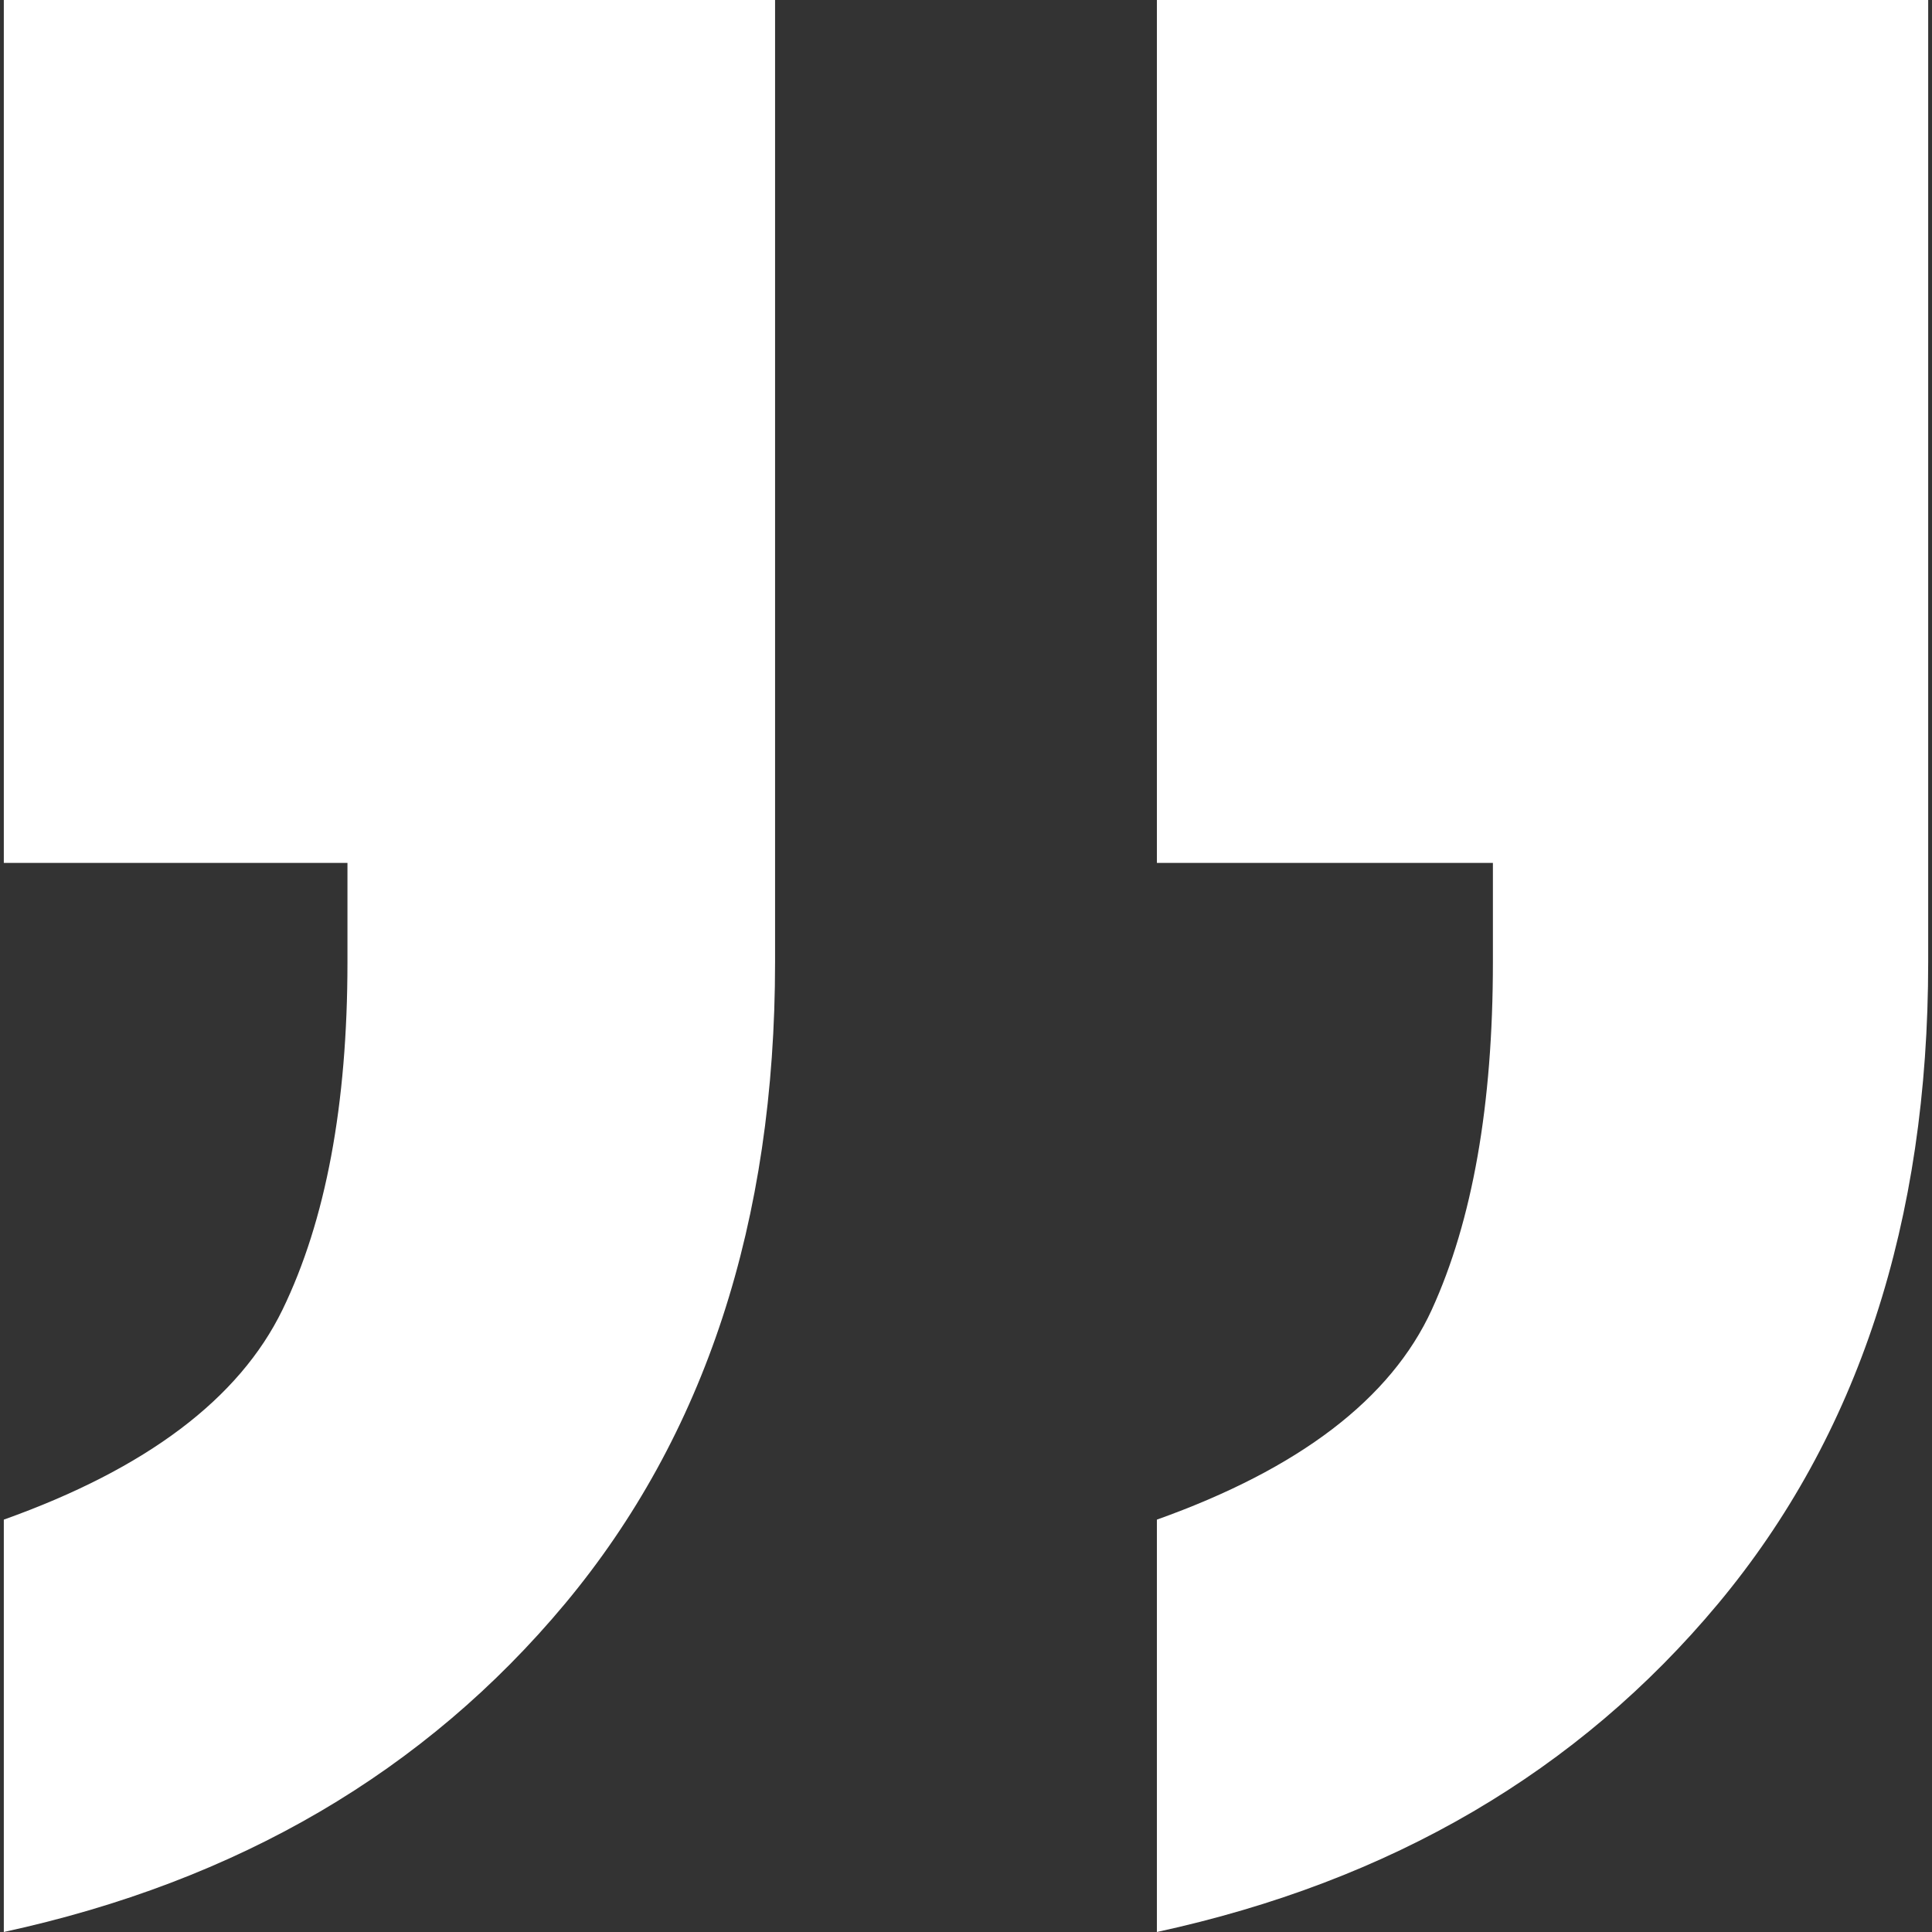 <?xml version="1.0" encoding="utf-8"?>
<!-- Generator: Adobe Illustrator 18.1.1, SVG Export Plug-In . SVG Version: 6.00 Build 0)  -->
<svg version="1.1" id="Слой_1" xmlns="http://www.w3.org/2000/svg" xmlns:xlink="http://www.w3.org/1999/xlink" x="0px" y="0px"
	 viewBox="0 0 800 800" enable-background="new 0 0 800 800" xml:space="preserve">
<rect x="0" y="0" width="800" height="800" fill="#333333" stroke="none"/>
<g>
	<path fill="#FFFFFF" d="M320.94,0v398.411c0,107.511-29.001,196.049-86.951,265.617C175.983,733.596,98.519,778.952,1.58,800
		V629.244c58.992-21.048,97.484-50.05,115.411-86.951c17.885-36.858,26.884-84.833,26.884-143.882v-41.107H1.58V0H320.94z M798.42,0
		v398.411c0,107.511-29.001,196.049-86.965,265.617C653.449,733.596,575.985,778.952,479.046,800V629.244
		c58.992-21.048,96.939-50.05,113.835-86.951c16.842-36.858,25.297-84.833,25.297-143.882v-41.107H479.046V0H798.42z"/>
</g>
</svg>
